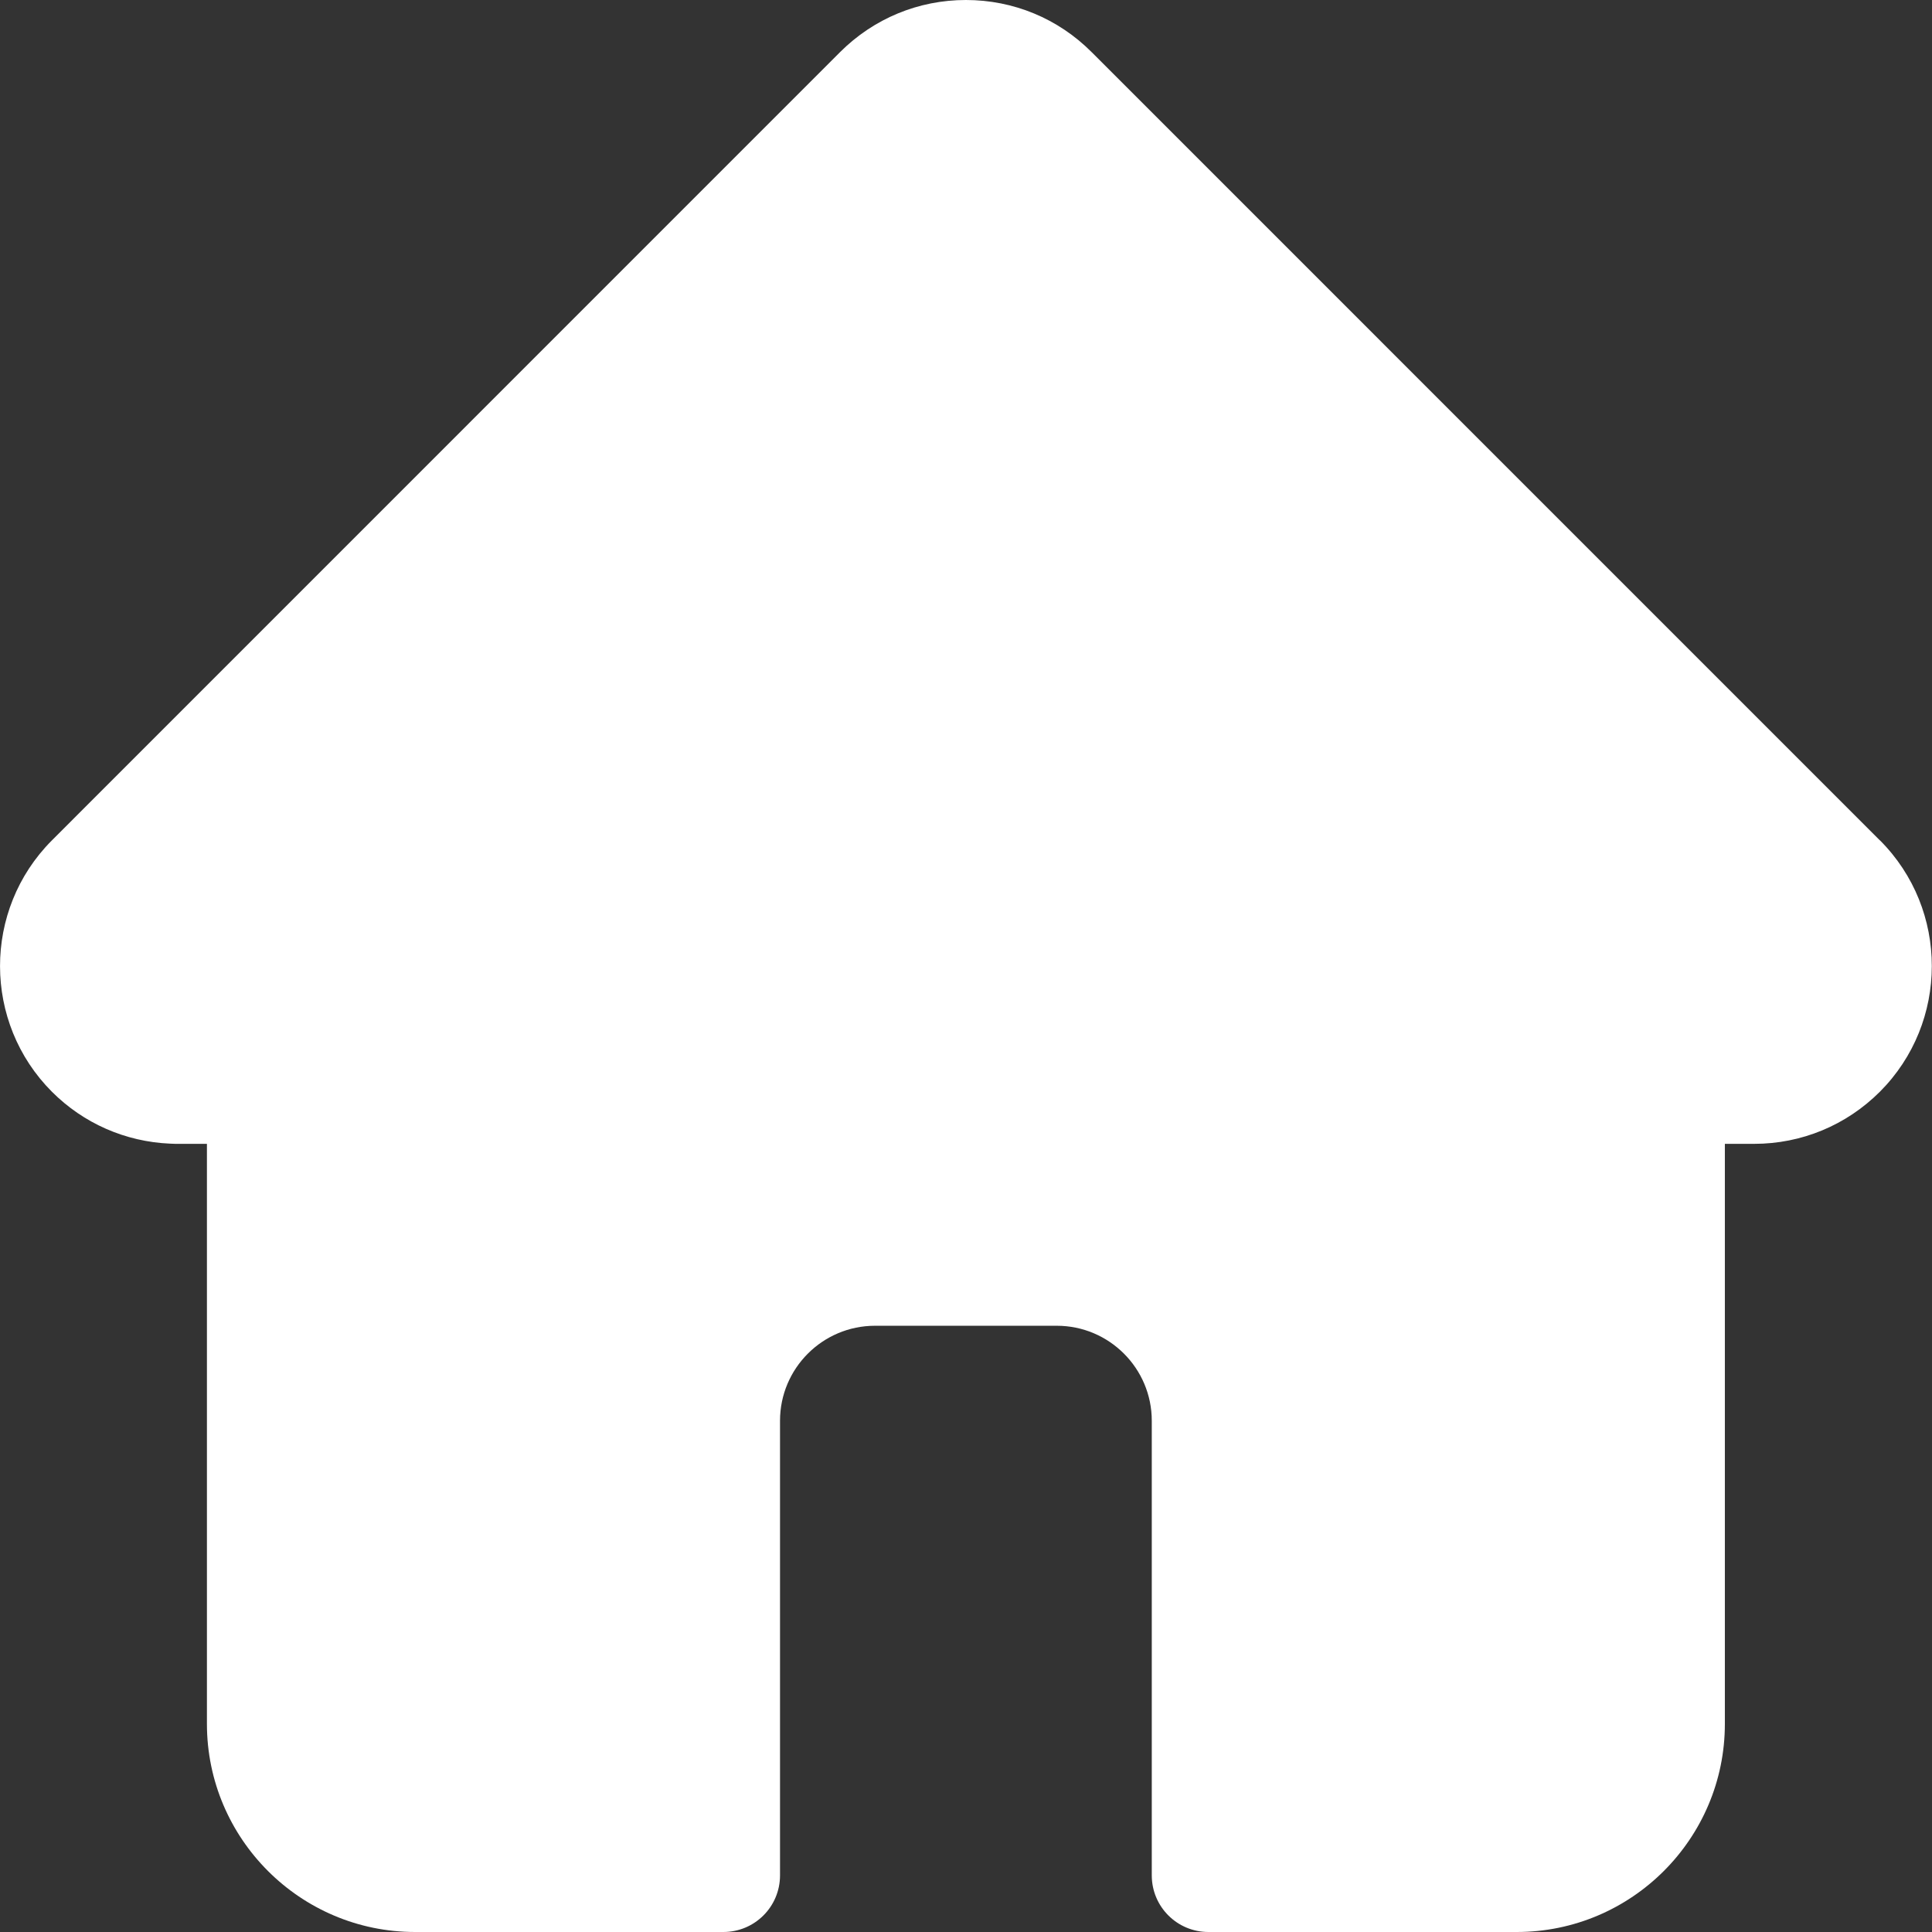<svg width="19" height="19" viewBox="0 0 19 19" fill="none" xmlns="http://www.w3.org/2000/svg">
<rect x="0" y="0" width="19" height="19" fill="#333333" stroke="none"/>
<g clip-path="url(#clip0_3519_5135)">
<path d="M18.488 8.264C18.487 8.264 18.487 8.263 18.486 8.263L10.736 0.513C10.406 0.182 9.966 0 9.499 0C9.032 0 8.593 0.182 8.262 0.512L0.516 8.259C0.513 8.261 0.511 8.264 0.508 8.267C-0.17 8.949 -0.169 10.056 0.511 10.737C0.822 11.048 1.233 11.228 1.672 11.247C1.69 11.248 1.708 11.249 1.726 11.249H2.035V16.953C2.035 18.082 2.953 19 4.082 19H7.114C7.422 19 7.671 18.751 7.671 18.443V13.972C7.671 13.457 8.09 13.038 8.605 13.038H10.393C10.908 13.038 11.327 13.457 11.327 13.972V18.443C11.327 18.751 11.576 19 11.884 19H14.916C16.045 19 16.963 18.082 16.963 16.953V11.249H17.25C17.717 11.249 18.156 11.067 18.487 10.737C19.168 10.055 19.169 8.946 18.488 8.264Z" fill="white"/>
</g>
<defs>
<clipPath id="clip0_3519_5135">
<rect width="19" height="19" fill="white"/>
</clipPath>
</defs>
</svg>
